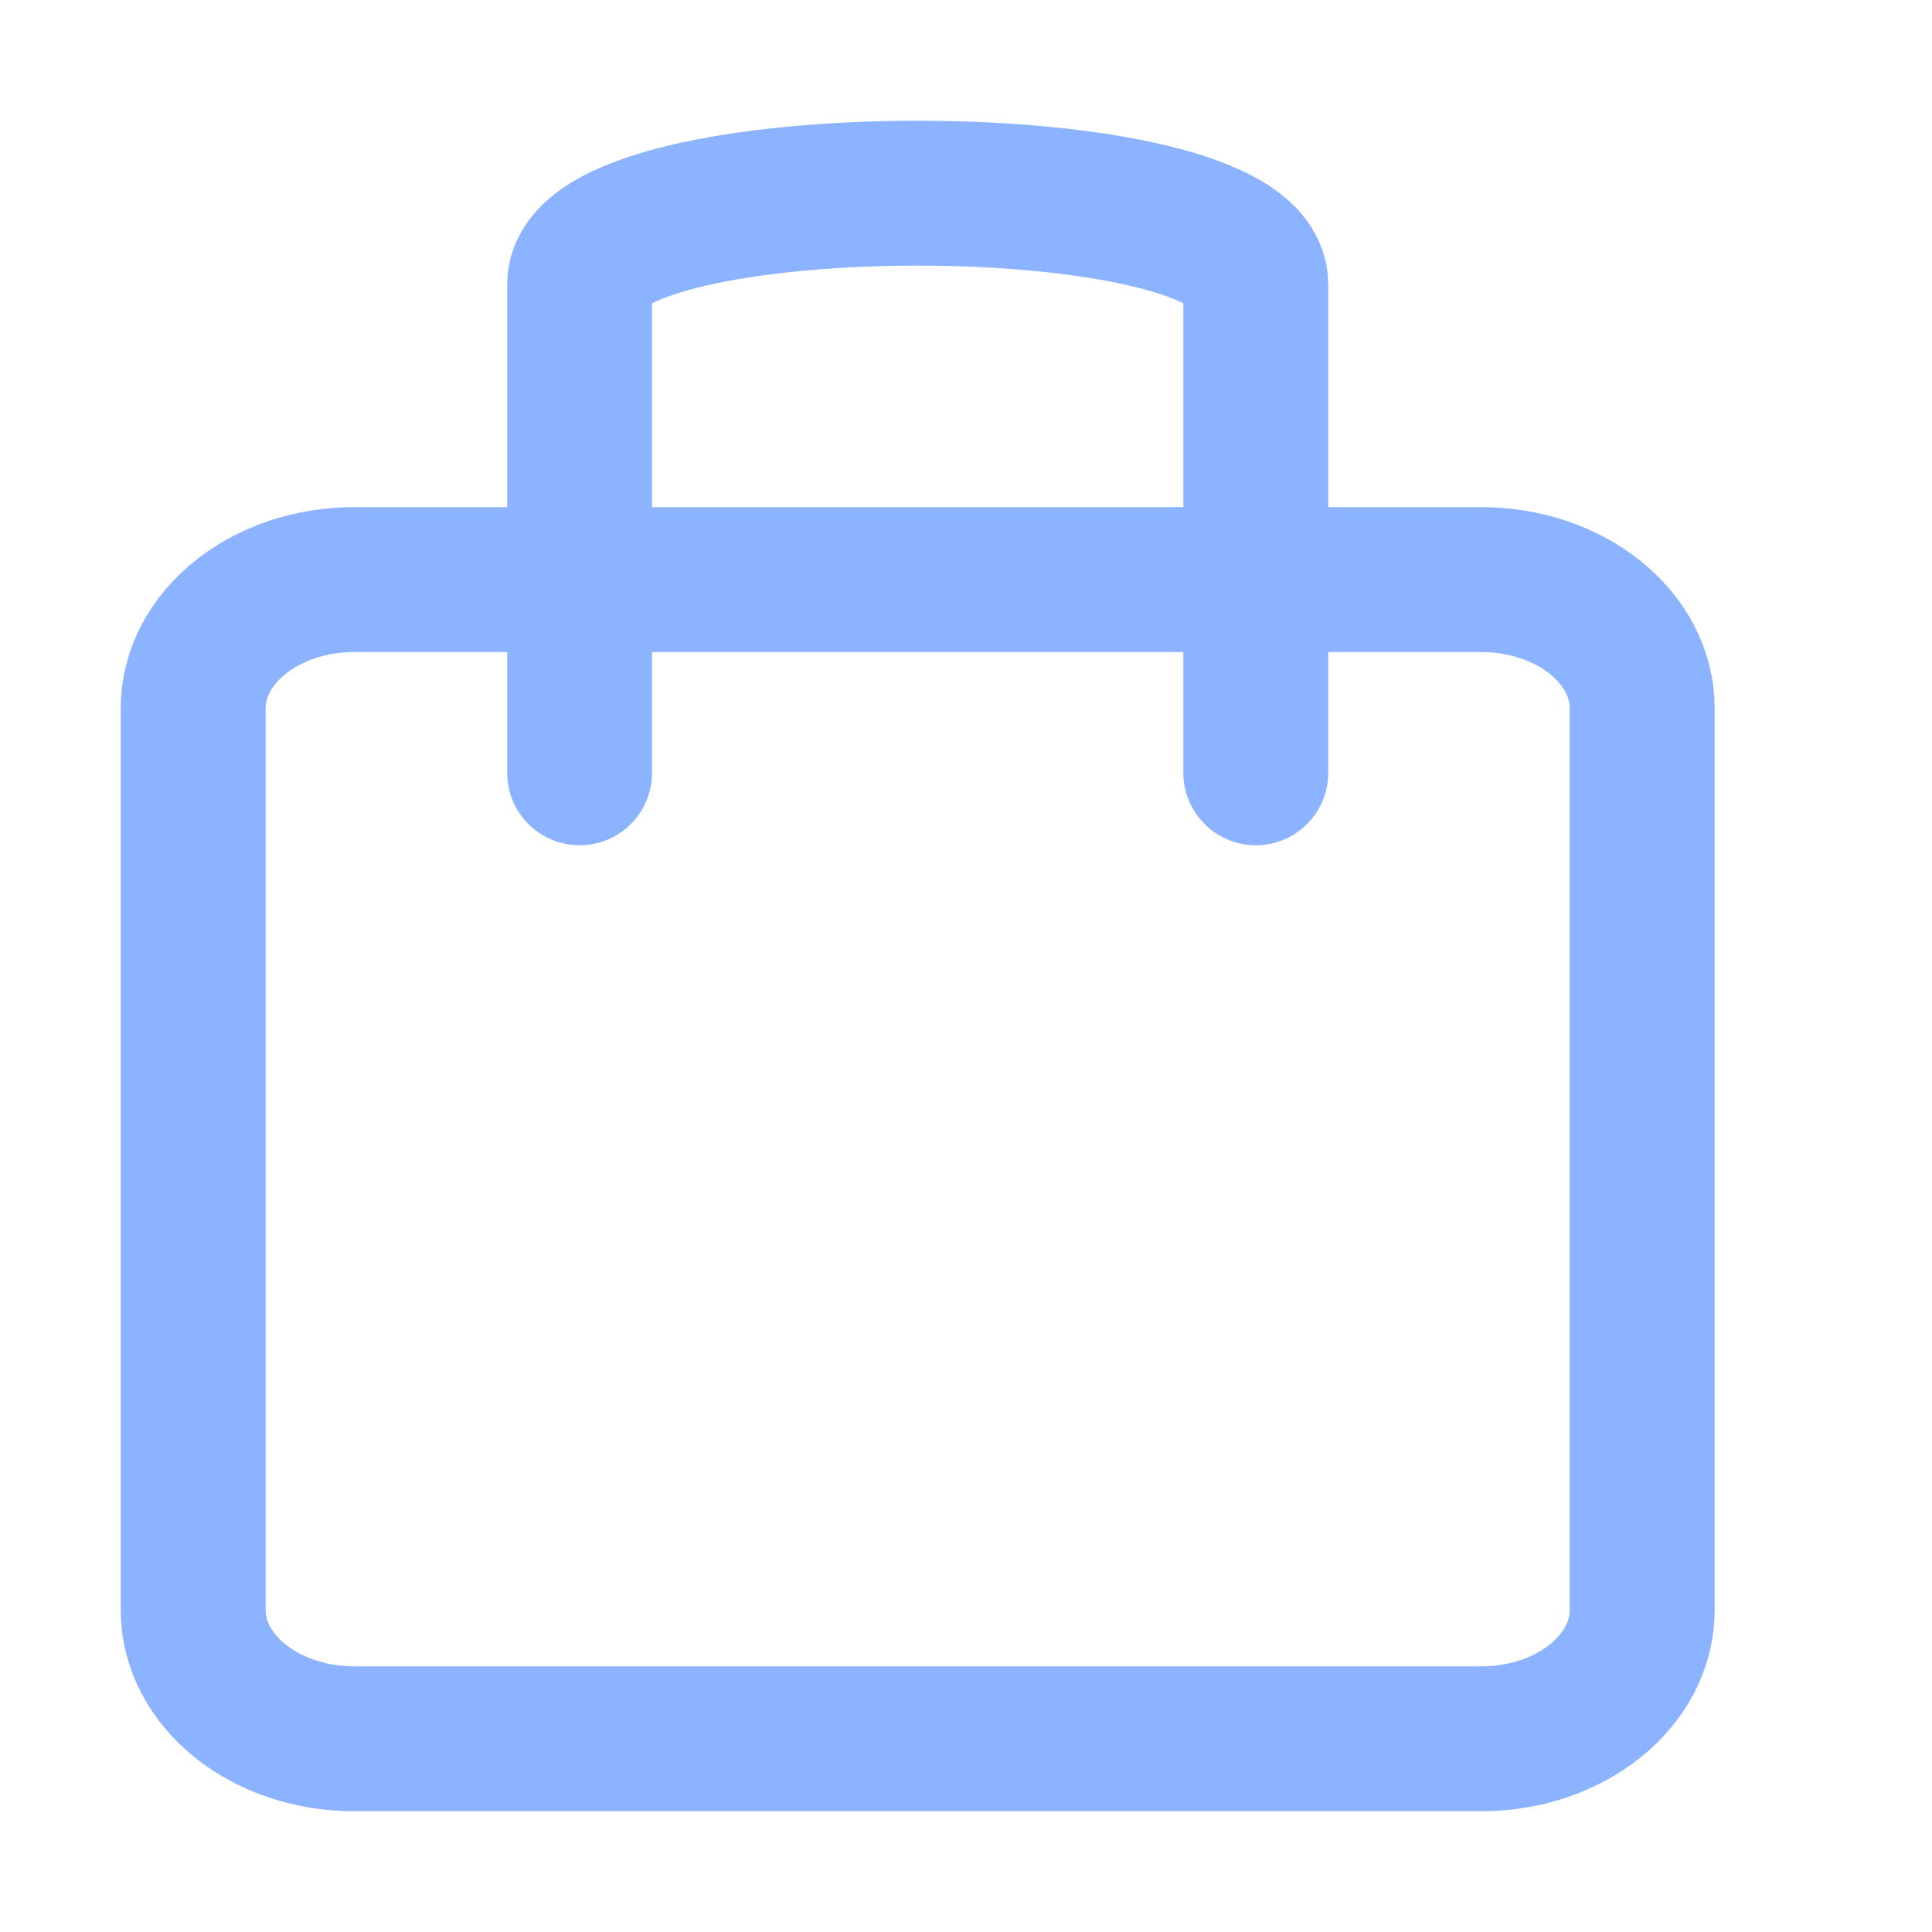 <svg width="20" height="20" viewBox="0 0 20 20" fill="none" xmlns="http://www.w3.org/2000/svg">
<path d="M15.333 6H3.667C2.746 6 2 6.597 2 7.333V16.667C2 17.403 2.746 18 3.667 18H15.333C16.254 18 17 17.403 17 16.667V7.333C17 6.597 16.254 6 15.333 6Z" stroke="#8BB3FF" stroke-width="1.5" stroke-linecap="round" stroke-linejoin="round"/>
<path d="M6 8C6 8 6 4.211 6 2.947C6 1.684 13 1.684 13 2.947C13 4.211 13 8 13 8" stroke="#8BB3FF" stroke-width="1.5" stroke-linecap="round"/>
</svg>
